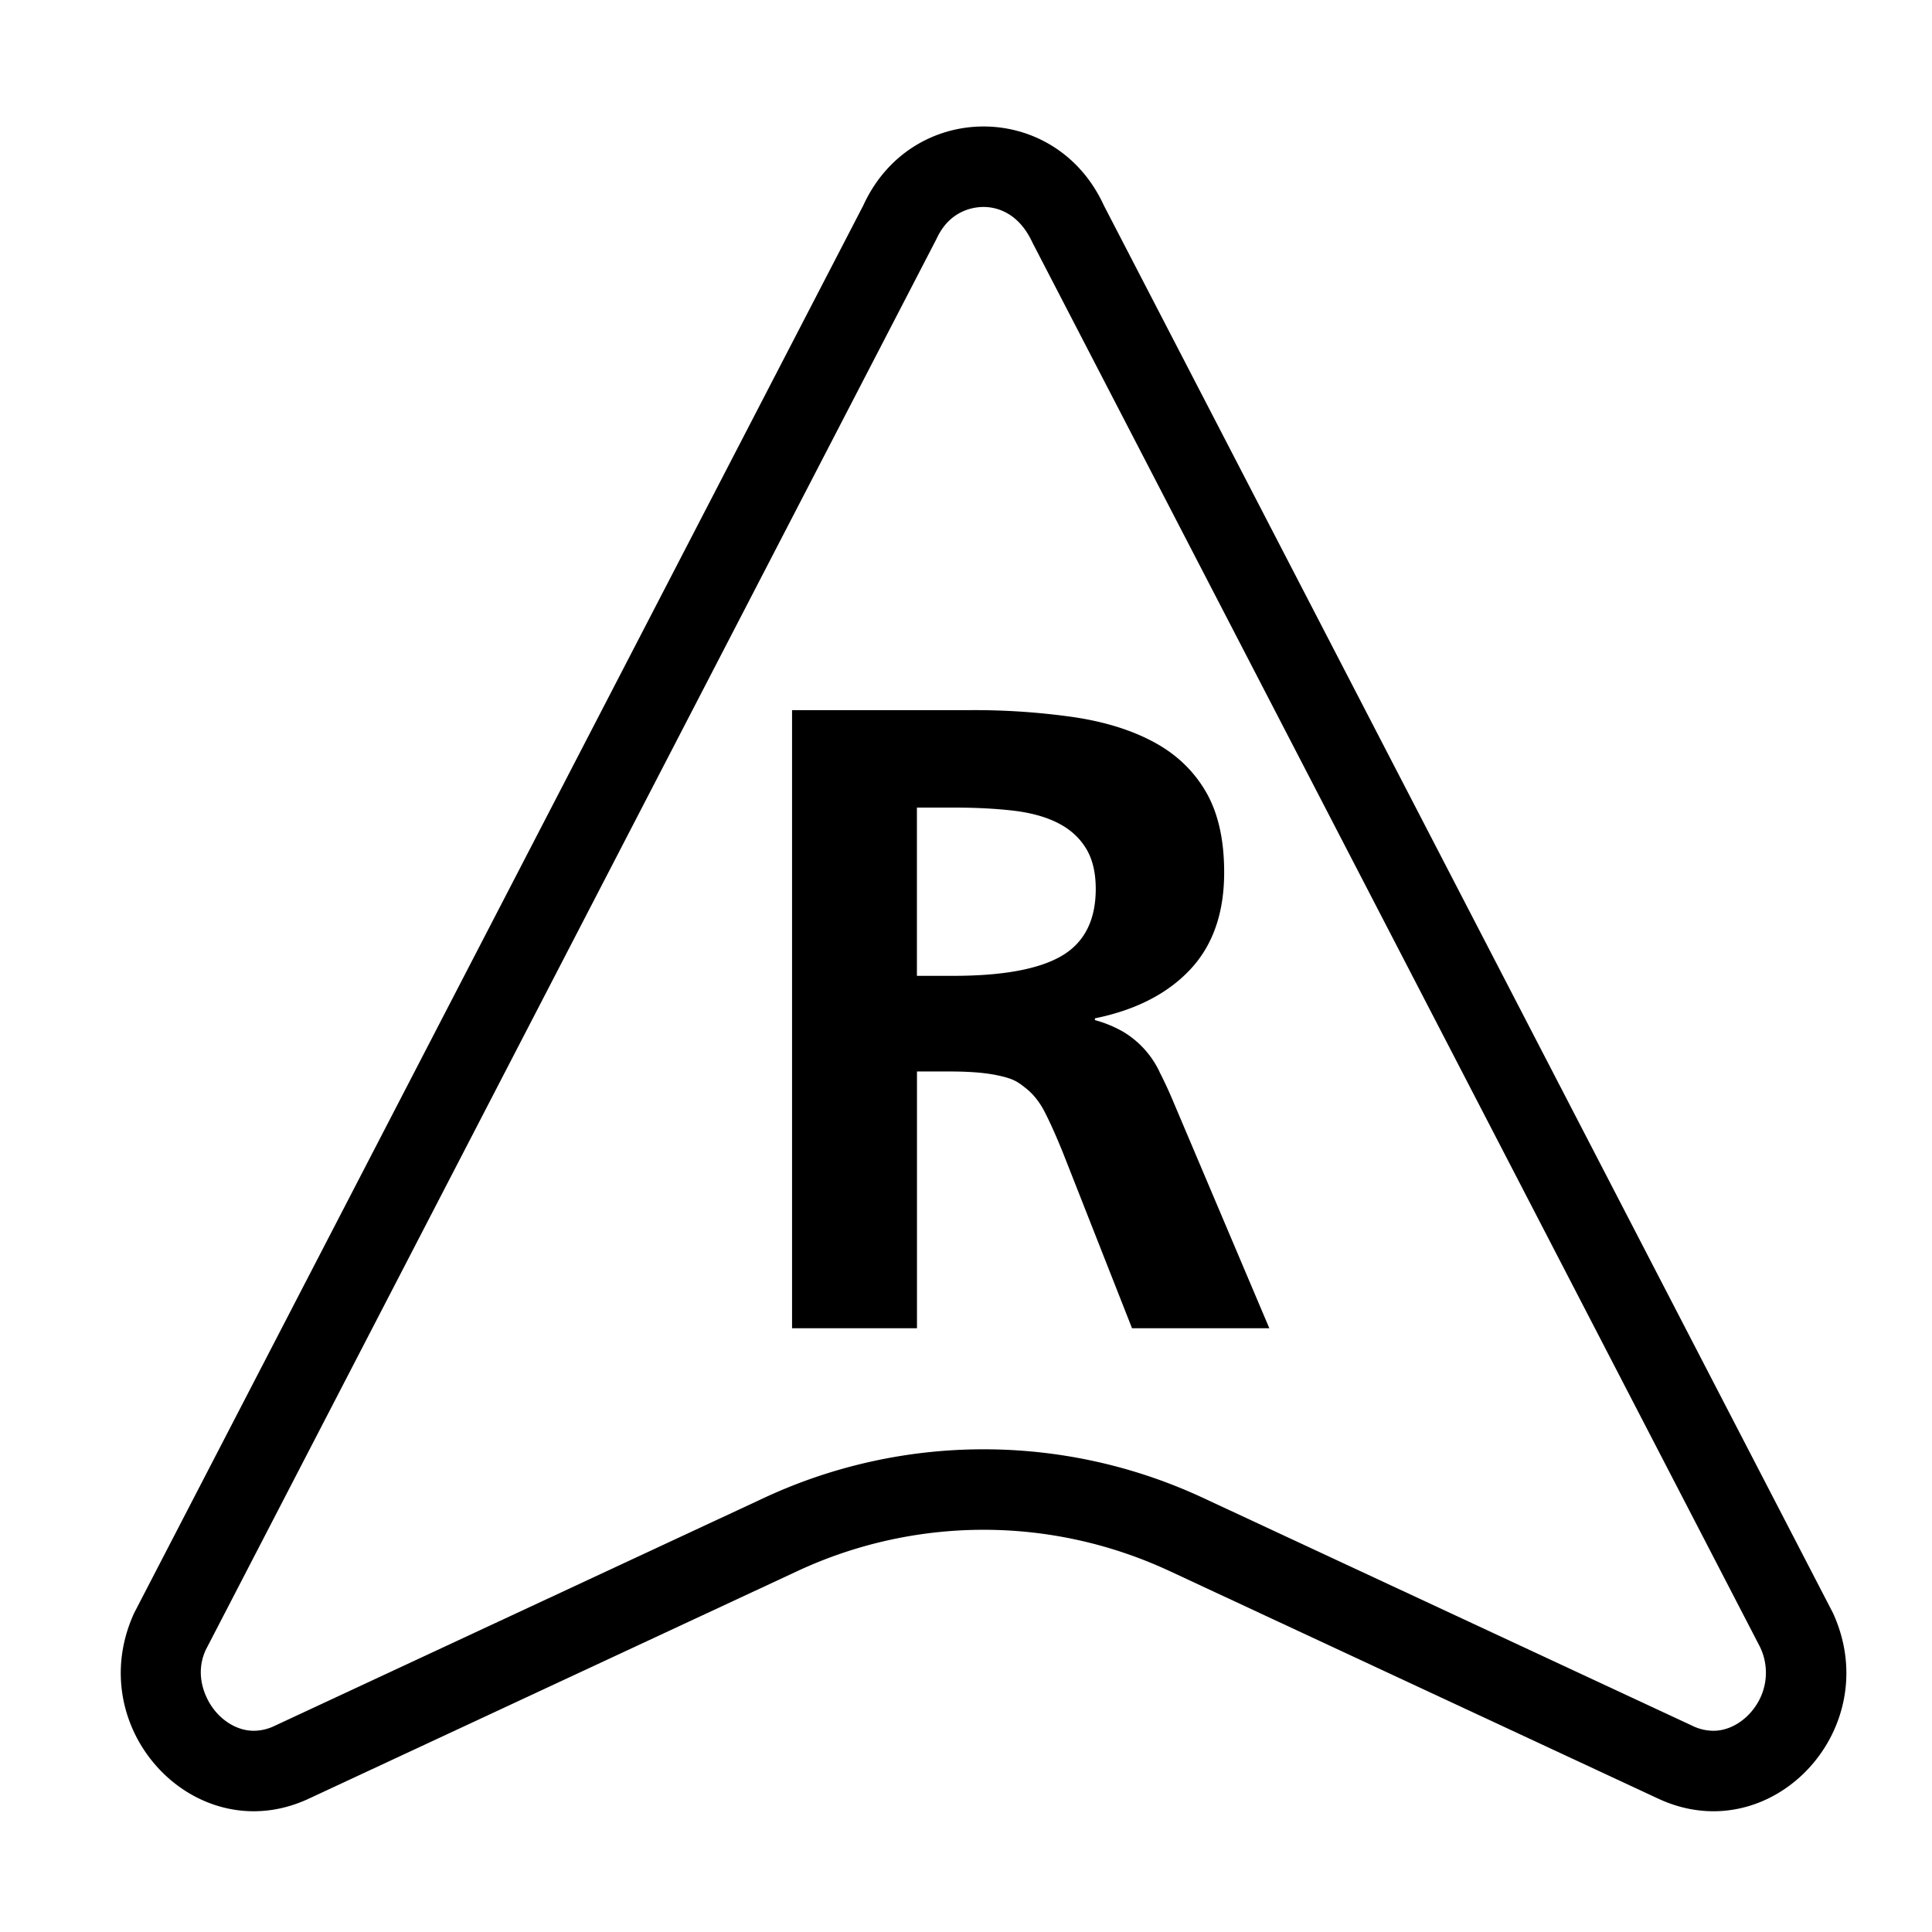 <svg xml:space="preserve" viewBox="0 0 32 32" xmlns="http://www.w3.org/2000/svg"><g id="icon">
  <path d="M30.359 26.715 18.282 3.4c-.4-.87-1.195-1.305-1.991-1.305S14.699 2.53 14.3 3.4L2.223 26.715C1.485 28.323 2.693 30 4.202 30c.297 0 .606-.065.914-.209l8.09-3.768a7.3 7.3 0 0 1 3.085-.685c1.051 0 2.103.228 3.084.685l8.09 3.768c.309.144.618.209.915.209 1.51 0 2.717-1.677 1.979-3.285m-1.268 1.524c-.17.264-.442.428-.71.428a.8.8 0 0 1-.353-.084l-8.09-3.768a8.6 8.6 0 0 0-3.647-.81 8.6 8.6 0 0 0-3.647.81l-8.09 3.768a.8.8 0 0 1-.352.084c-.27 0-.542-.164-.711-.427-.109-.17-.261-.522-.084-.911L15.512 3.956c.218-.476.617-.528.779-.528.161 0 .56.052.807.585l12.05 23.259a.98.98 0 0 1-.057.967m-9.885-10.485a1.541 1.541 0 0 0-.608-.668 2 2 0 0 0-.463-.19v-.029q1.012-.206 1.577-.807t.564-1.613q0-.807-.3-1.328-.301-.52-.851-.82-.55-.301-1.327-.419a11.6 11.6 0 0 0-1.716-.118h-2.963V22h2.069v-4.253h.542q.47 0 .762.058c.292.058.36.11.491.213q.199.154.33.418.134.264.294.66L18.75 22h2.274l-1.585-3.74a7 7 0 0 0-.234-.506m-1.621-1.921q-.566.33-1.797.33h-.6v-2.787h.6q.558 0 .997.051.44.052.741.206.3.153.462.418.162.263.162.674-.001.777-.565 1.108"/>
</g></svg>
